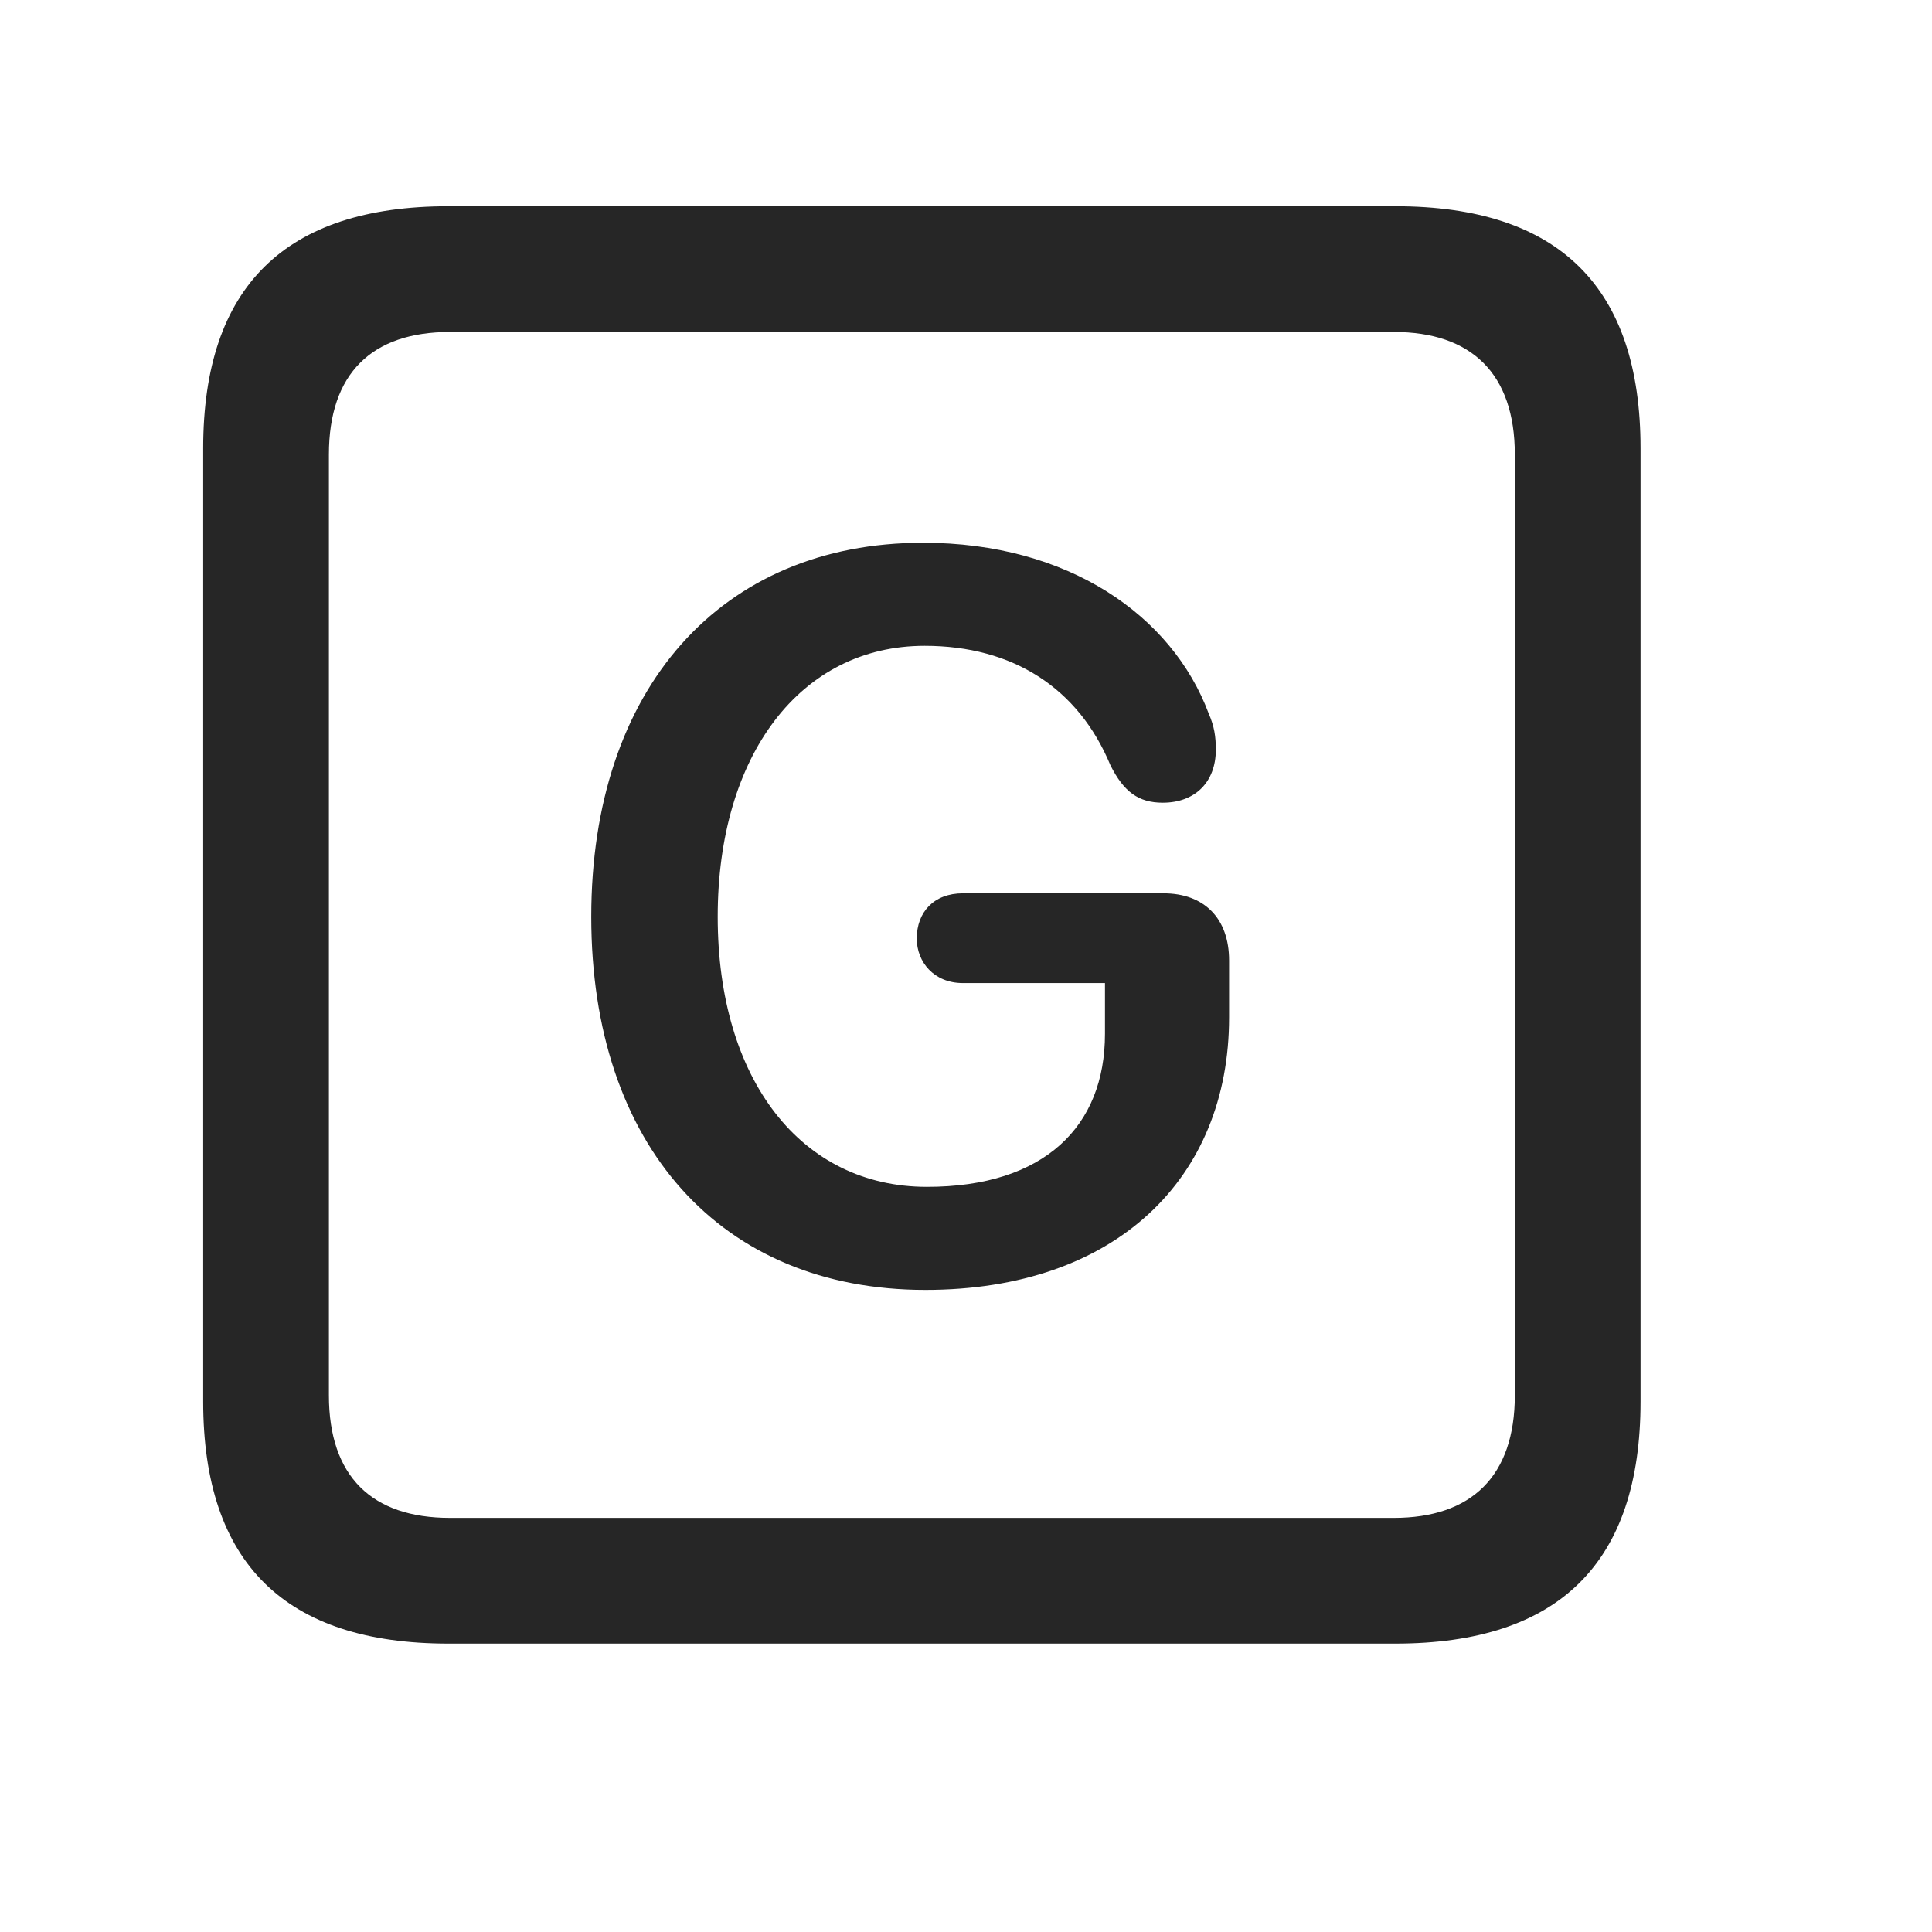 <svg width="29" height="29" viewBox="0 0 29 29" fill="currentColor" xmlns="http://www.w3.org/2000/svg">
<g clip-path="url(#clip0_2207_37649)">
<path d="M6.73 24.671H20.945C23.406 24.671 24.625 23.452 24.625 21.038V6.729C24.625 4.315 23.406 3.096 20.945 3.096H6.73C4.281 3.096 3.05 4.303 3.05 6.729V21.038C3.05 23.463 4.281 24.671 6.73 24.671ZM6.754 22.784C5.582 22.784 4.937 22.163 4.937 20.944V6.823C4.937 5.604 5.582 4.983 6.754 4.983H20.922C22.082 4.983 22.738 5.604 22.738 6.823V20.944C22.738 22.163 22.082 22.784 20.922 22.784H6.754Z" fill="currentColor" fill-opacity="0.85"/>
<path d="M13.89 19.362C16.75 19.362 18.449 17.686 18.449 15.272V14.417C18.449 13.784 18.074 13.409 17.465 13.409H14.453C14.019 13.409 13.761 13.69 13.761 14.088C13.761 14.44 14.019 14.756 14.453 14.756H16.586V15.518C16.586 16.901 15.683 17.815 13.914 17.815C12.027 17.815 10.773 16.209 10.773 13.76C10.773 11.335 12.015 9.694 13.879 9.694C15.203 9.694 16.187 10.327 16.668 11.487C16.867 11.885 17.09 12.049 17.453 12.049C17.933 12.049 18.25 11.745 18.25 11.252C18.25 11.053 18.226 10.901 18.144 10.713C17.593 9.237 16.035 8.147 13.855 8.147C10.82 8.147 8.875 10.338 8.875 13.76C8.875 17.194 10.82 19.362 13.89 19.362Z" fill="currentColor" fill-opacity="0.85"/>
</g>
<defs>
<clipPath id="clip0_2207_37649">
<rect width="21.574" height="21.598" fill="currentColor" transform="translate(3.05 3.073)"/>
</clipPath>
</defs>
</svg>

